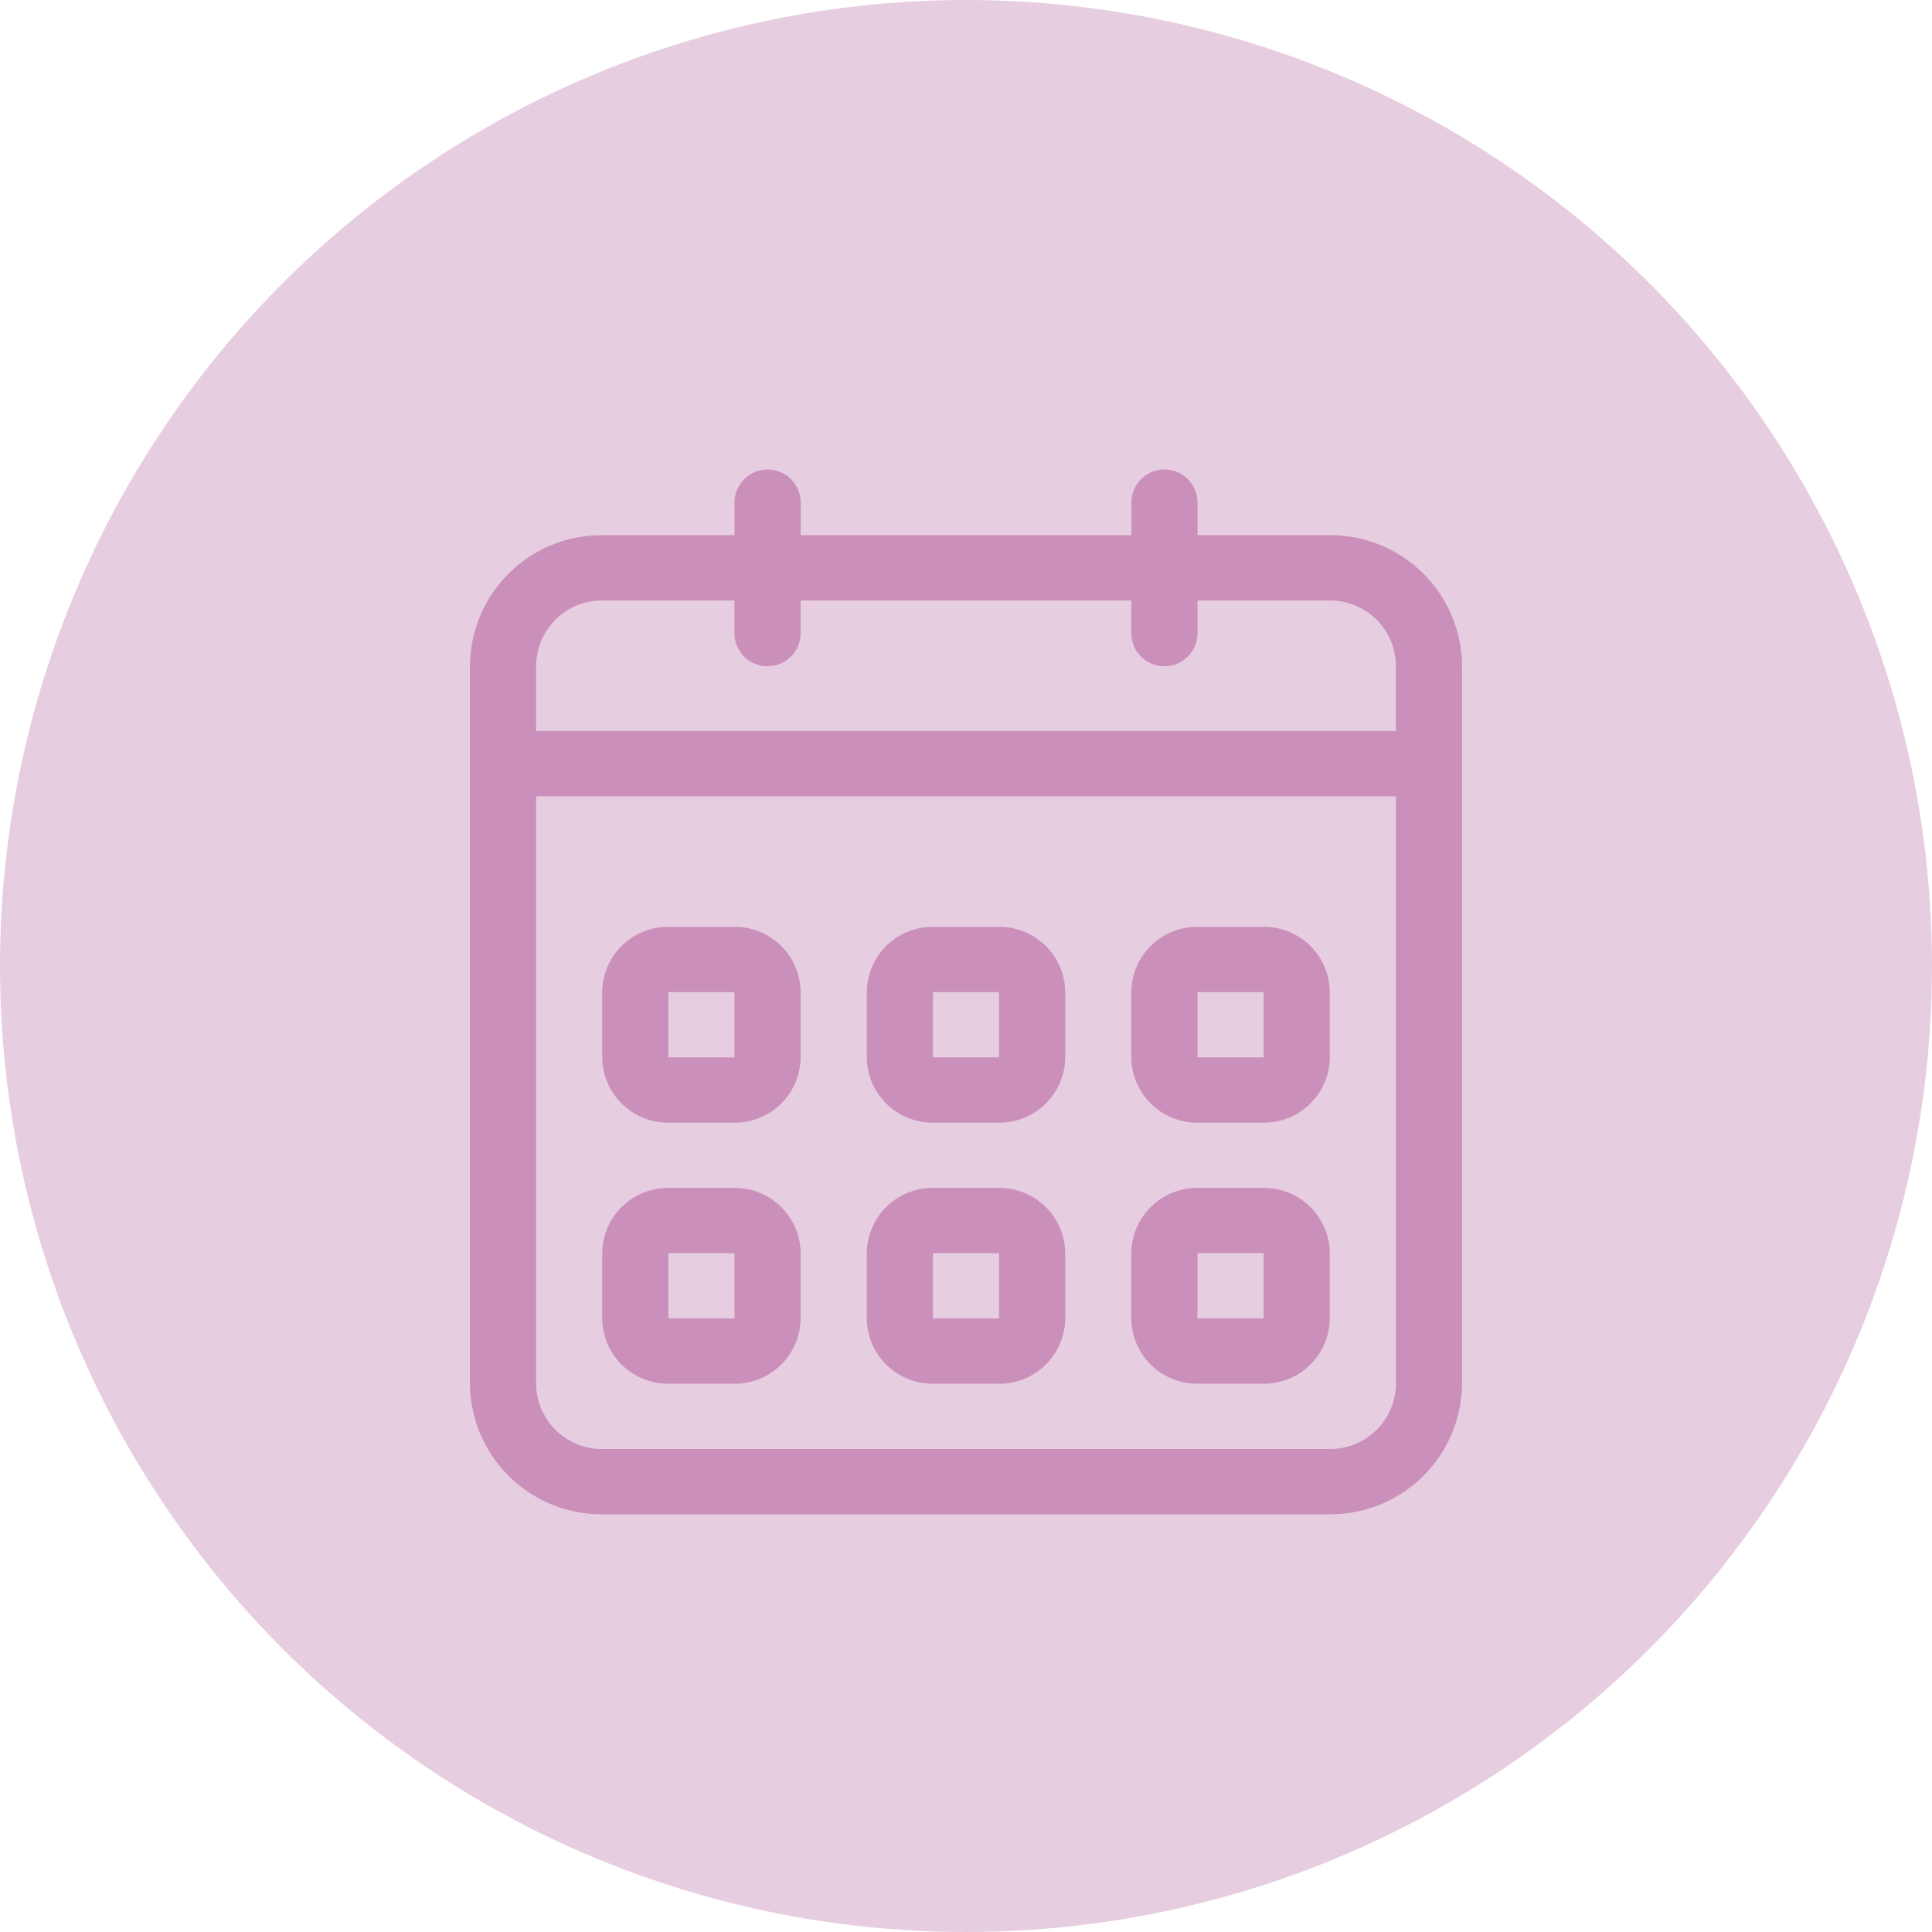 <svg id="date" xmlns="http://www.w3.org/2000/svg" width="37" height="37" viewBox="0 0 37 37">
  <circle id="Ellipse_1673" data-name="Ellipse 1673" cx="18.5" cy="18.5" r="18.5" fill="#ca90bb" opacity="0.45"/>
  <path id="Fill_168" data-name="Fill 168" d="M16.467,20H2.533A2.52,2.52,0,0,1,0,17.5V3.75a2.52,2.52,0,0,1,2.533-2.5H5.067V.625a.633.633,0,0,1,1.267,0V1.25h6.333V.625a.633.633,0,0,1,1.267,0V1.25h2.534A2.52,2.52,0,0,1,19,3.75V17.5A2.52,2.52,0,0,1,16.467,20ZM1.267,6.25V17.5a1.26,1.26,0,0,0,1.267,1.25H16.467a1.26,1.26,0,0,0,1.267-1.25V6.25ZM2.533,2.5A1.26,1.26,0,0,0,1.267,3.75V5H17.733V3.75A1.26,1.26,0,0,0,16.467,2.5H13.933v.626a.633.633,0,0,1-1.267,0V2.5H6.333v.626a.633.633,0,0,1-1.267,0V2.5ZM15.2,17.5H13.933a1.26,1.26,0,0,1-1.267-1.25V15a1.26,1.26,0,0,1,1.267-1.25H15.2A1.26,1.26,0,0,1,16.467,15v1.25A1.26,1.26,0,0,1,15.2,17.5ZM13.933,15v1.25H15.2V15Zm-3.8,2.5H8.867A1.26,1.26,0,0,1,7.6,16.25V15a1.26,1.26,0,0,1,1.267-1.25h1.267A1.26,1.26,0,0,1,11.4,15v1.25A1.26,1.26,0,0,1,10.133,17.5ZM8.867,15v1.25h1.266V15Zm-3.8,2.5H3.8a1.26,1.26,0,0,1-1.267-1.25V15A1.26,1.26,0,0,1,3.8,13.75H5.067A1.26,1.26,0,0,1,6.333,15v1.25A1.26,1.26,0,0,1,5.067,17.5ZM3.8,15v1.25H5.066V15Zm11.4-2.5H13.933a1.26,1.26,0,0,1-1.267-1.25V10a1.26,1.26,0,0,1,1.267-1.25H15.2A1.26,1.26,0,0,1,16.467,10v1.25A1.26,1.26,0,0,1,15.2,12.5ZM13.933,10v1.25H15.2V10Zm-3.8,2.5H8.867A1.26,1.26,0,0,1,7.6,11.25V10A1.26,1.26,0,0,1,8.867,8.75h1.267A1.26,1.26,0,0,1,11.4,10v1.25A1.26,1.26,0,0,1,10.133,12.5ZM8.867,10v1.25h1.265V10Zm-3.8,2.5H3.8a1.26,1.26,0,0,1-1.267-1.25V10A1.26,1.26,0,0,1,3.8,8.75H5.067A1.26,1.26,0,0,1,6.333,10v1.25A1.26,1.26,0,0,1,5.067,12.5ZM3.8,10v1.25H5.066V10Z" transform="translate(9 9)" fill="#ca90bb"/>
</svg>
